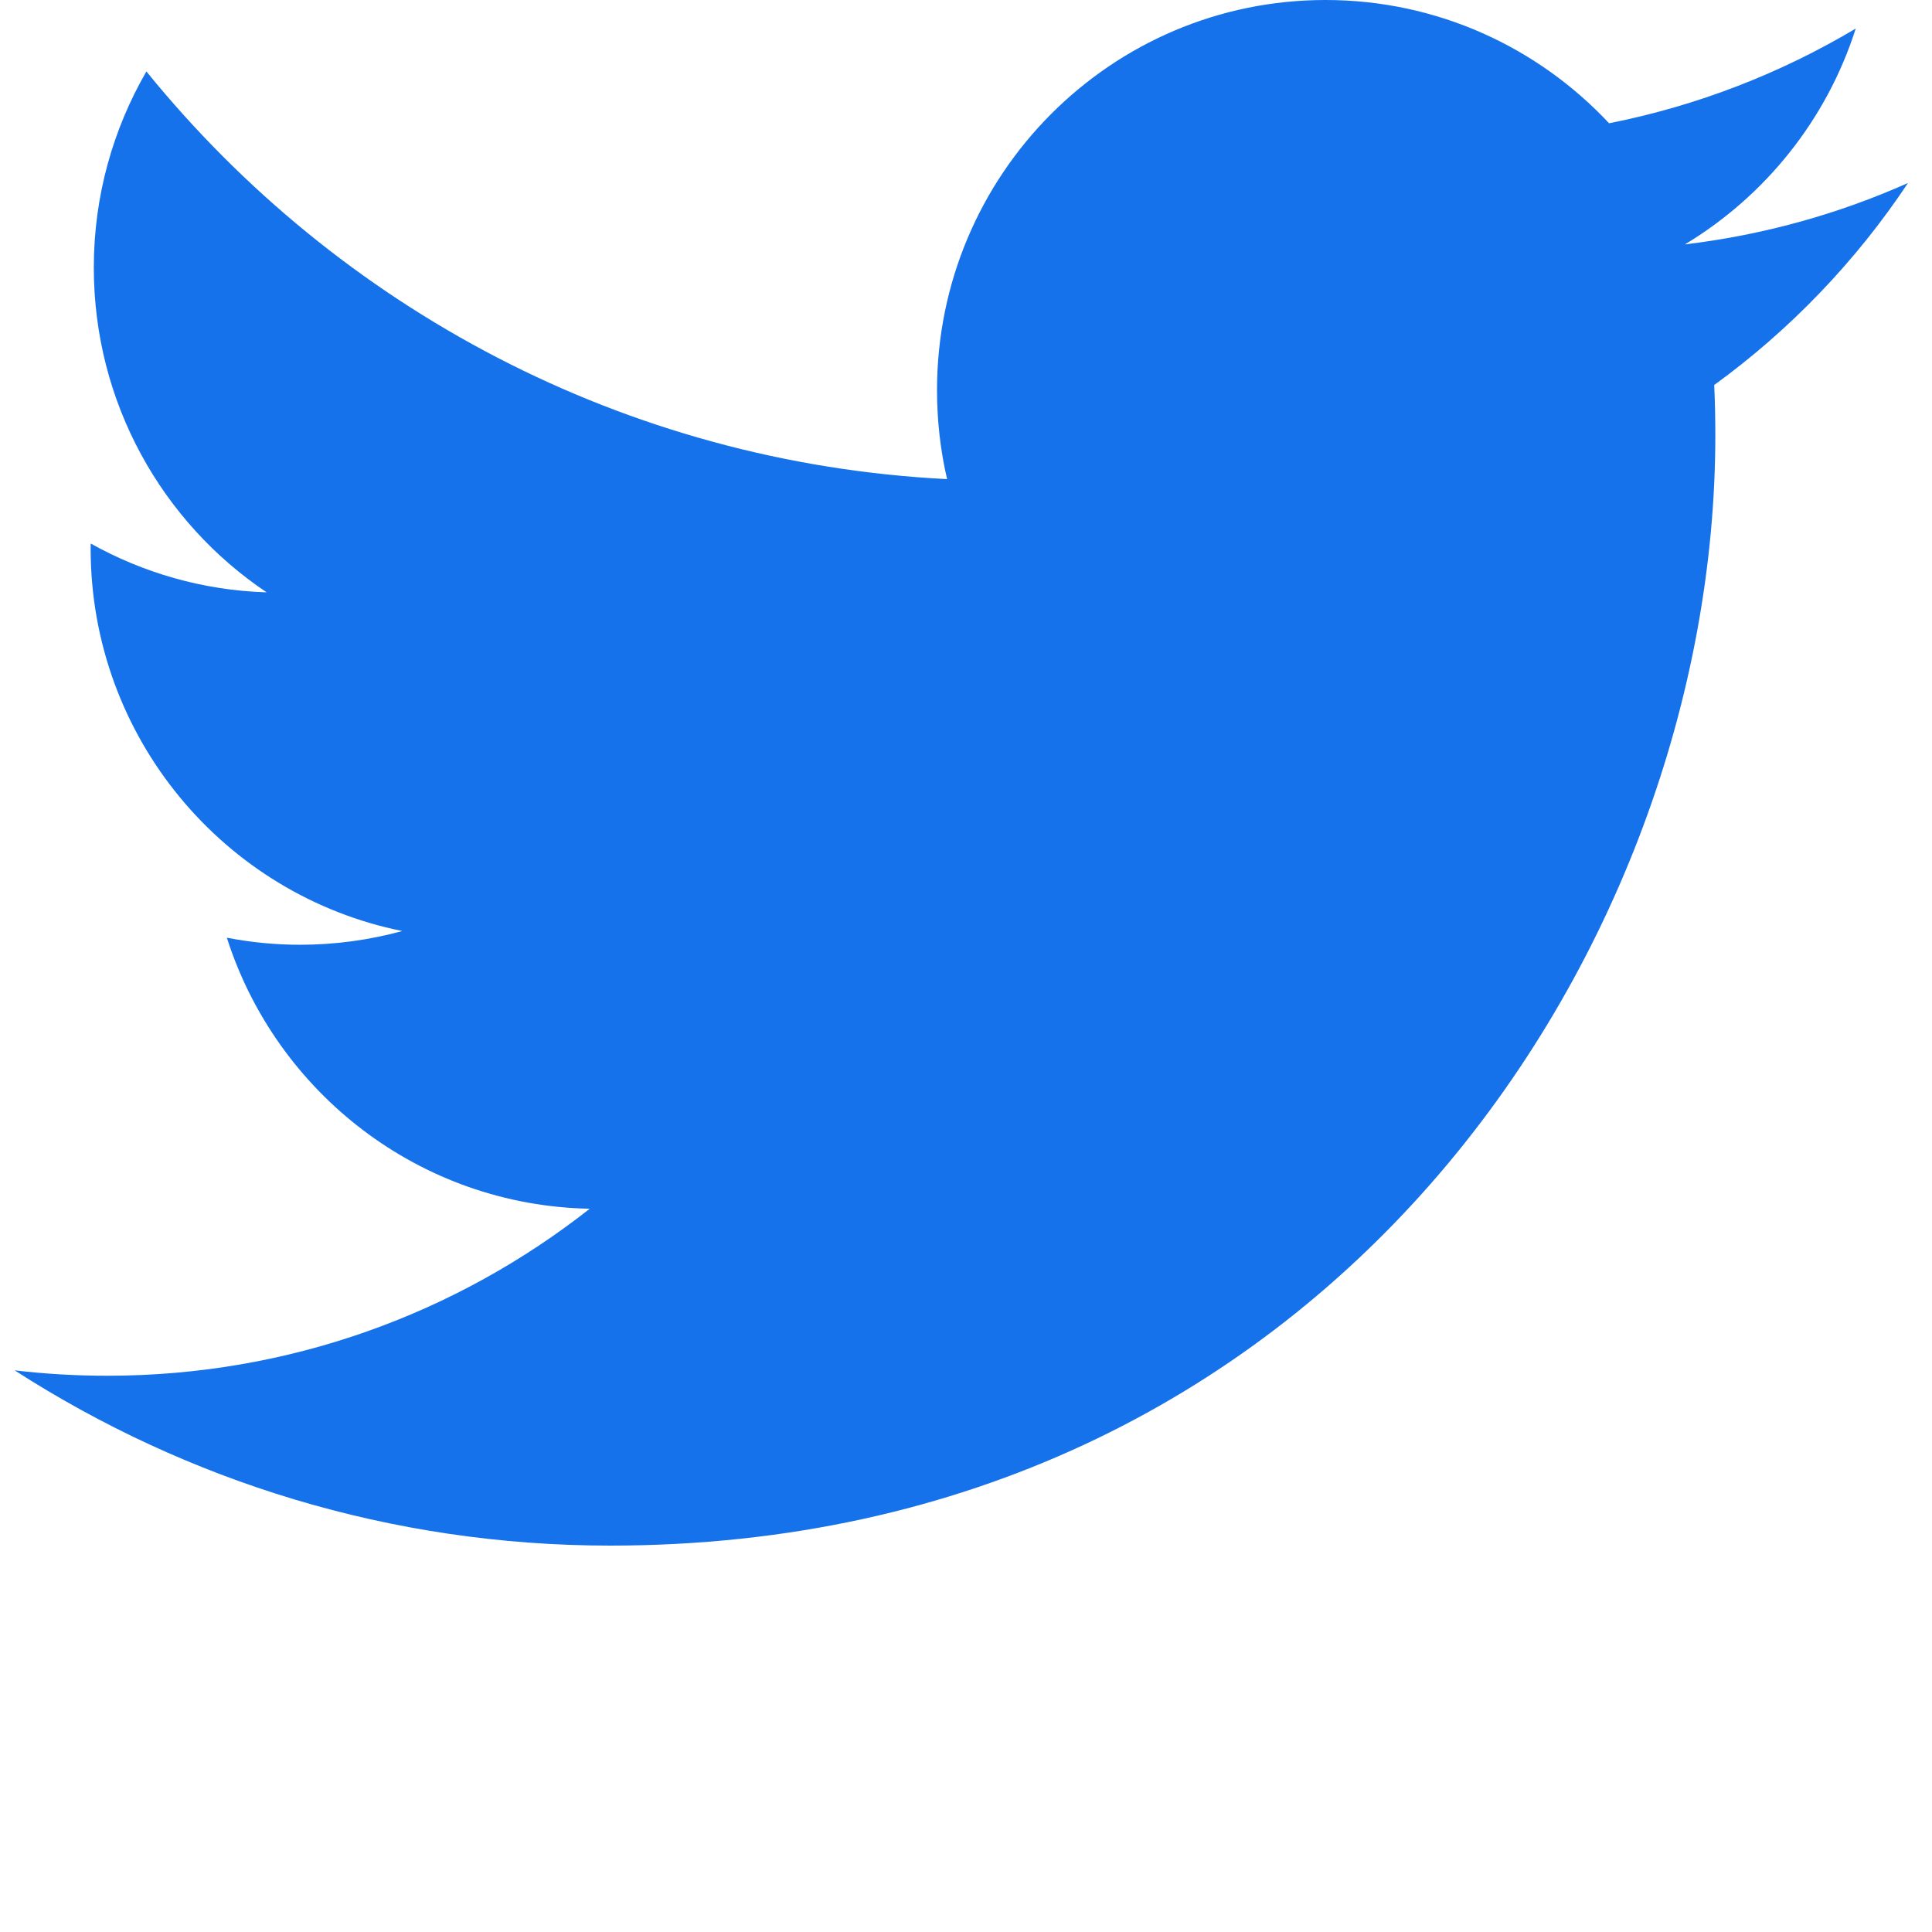 <?xml version="1.0" encoding="UTF-8"?>
<svg width="132px" height="132px" viewBox="0 0 132 132" version="1.1" xmlns="http://www.w3.org/2000/svg" xmlns:xlink="http://www.w3.org/1999/xlink">
    <!-- Generator: Sketch 41 (35326) - http://www.bohemiancoding.com/sketch -->
    <title>twitter</title>
    <desc>Created with Sketch.</desc>
    <defs></defs>
    <g id="Page-1" stroke="none" stroke-width="1" fill="none" fill-rule="evenodd">
        <g id="Desktop" transform="translate(-672, -836)" fill="#1572EA">
            <g id="Group-3" transform="translate(672, 836)">
                <path d="M117.196,29.751 C117.196,28.597 117.173,27.448 117.12,26.305 C122.301,22.542 126.806,17.847 130.36,12.502 C125.604,14.623 120.487,16.054 115.118,16.698 C120.598,13.399 124.805,8.177 126.789,1.952 C121.66,5.006 115.982,7.226 109.937,8.422 C105.094,3.241 98.196,0 90.564,0 C75.906,0 64.02,11.939 64.02,26.656 C64.02,28.749 64.253,30.783 64.708,32.735 C42.651,31.621 23.092,21.013 10.003,4.882 C7.722,8.821 6.409,13.399 6.409,18.281 C6.409,27.53 11.095,35.695 18.219,40.471 C13.867,40.337 9.776,39.135 6.199,37.136 C6.193,37.247 6.193,37.359 6.193,37.476 C6.193,50.388 15.343,61.167 27.486,63.611 C25.257,64.22 22.911,64.549 20.489,64.549 C18.78,64.549 17.117,64.379 15.5,64.068 C18.879,74.659 28.676,82.367 40.294,82.584 C31.209,89.734 19.766,93.995 7.331,93.995 C5.19,93.995 3.078,93.872 1,93.626 C12.746,101.186 26.692,105.6 41.683,105.6 C90.5,105.6 117.196,64.976 117.196,29.751 Z" id="Combined-Shape"></path>
            </g>
        </g>
    </g>
</svg>